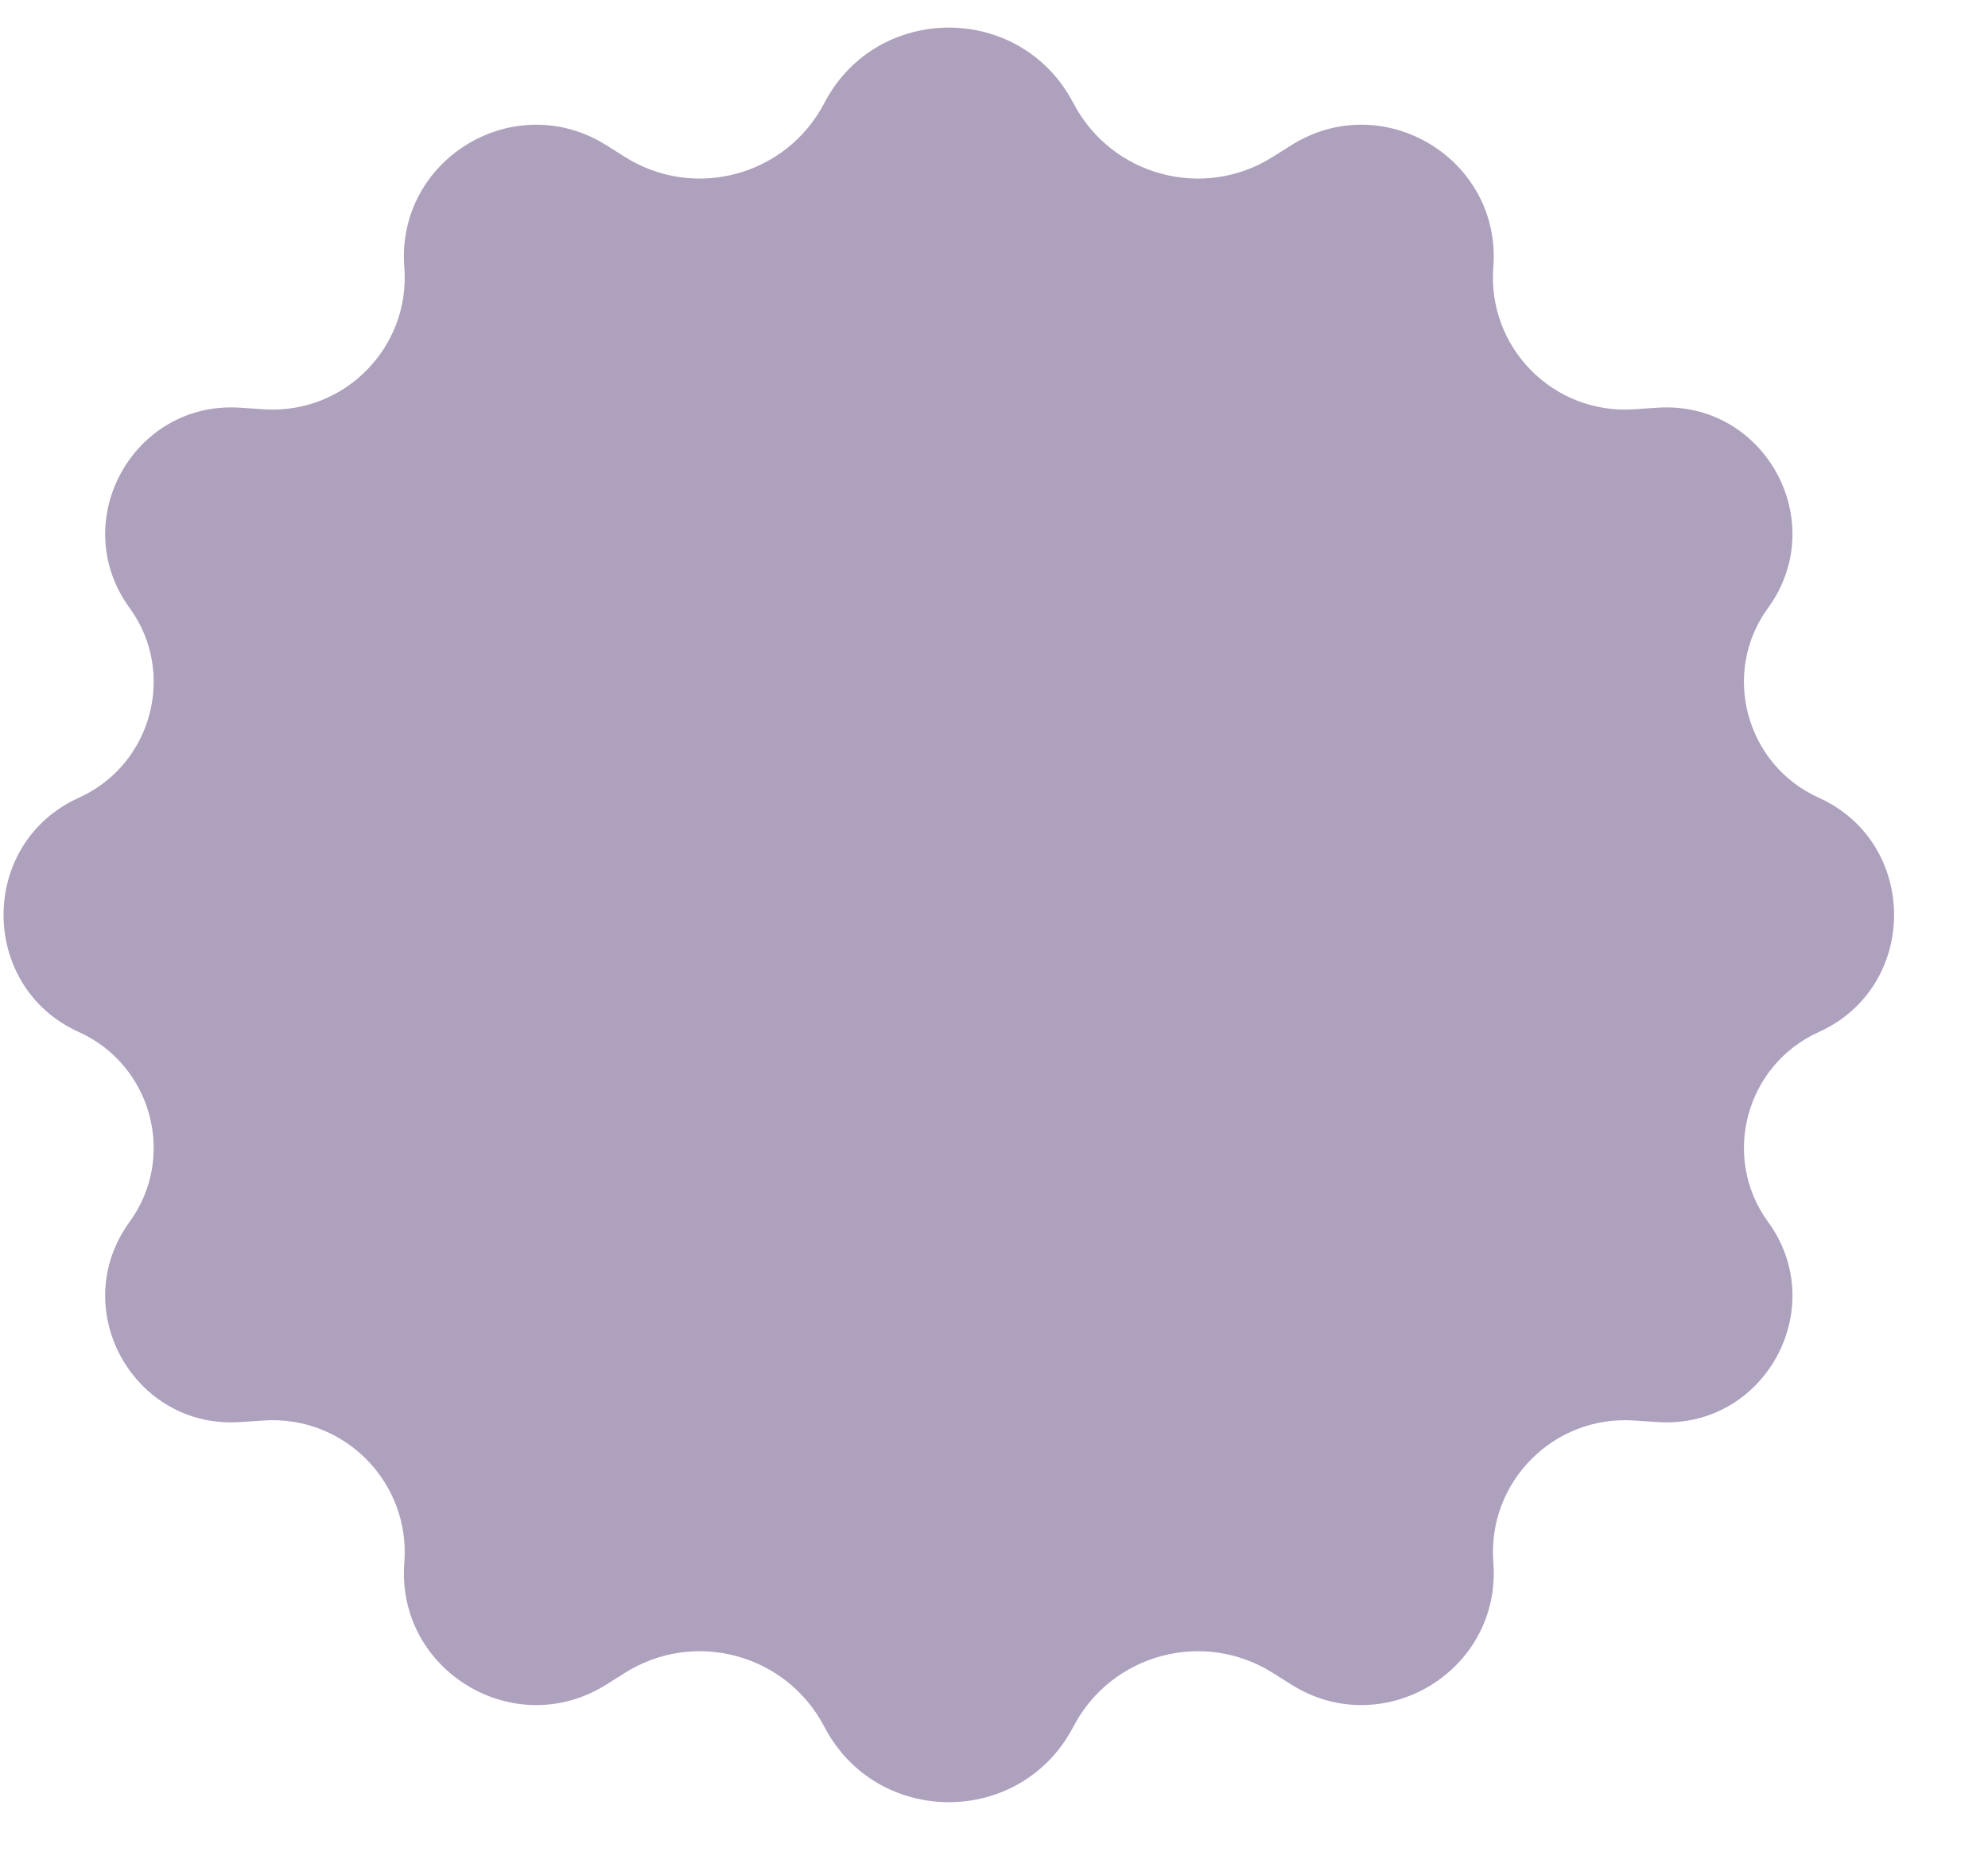 <svg width="176" height="166" viewBox="0 0 176 166"  xmlns="http://www.w3.org/2000/svg">
<g filter="url(#filter0_d_865_93)">
<svg width="168" height="158" viewBox="0 0 168 158" fill="none" xmlns="http://www.w3.org/2000/svg">
<path d="M72.976 7.125C77.625 -1.784 90.375 -1.784 95.024 7.125C98.385 13.566 106.528 15.766 112.675 11.894L114.309 10.864C122.445 5.739 132.947 12.075 132.206 21.663C131.656 28.77 137.537 34.711 144.649 34.236L146.741 34.096C156.205 33.463 162.107 44.163 156.522 51.831C152.347 57.563 154.555 65.711 161.018 68.628C169.908 72.64 169.908 85.36 161.018 89.372C154.555 92.289 152.347 100.437 156.522 106.169C162.107 113.837 156.205 124.537 146.741 123.904L144.649 123.764C137.537 123.289 131.656 129.23 132.206 136.337C132.947 145.925 122.445 152.261 114.309 147.136L112.675 146.106C106.528 142.234 98.385 144.434 95.024 150.875C90.375 159.784 77.625 159.784 72.976 150.875C69.615 144.434 61.472 142.234 55.325 146.106L53.691 147.136C45.554 152.261 35.053 145.925 35.794 136.337C36.344 129.23 30.463 123.289 23.351 123.764L21.259 123.904C11.795 124.537 5.893 113.837 11.477 106.169C15.653 100.437 13.445 92.289 6.981 89.372C-1.908 85.36 -1.908 72.64 6.981 68.628C13.445 65.711 15.653 57.563 11.477 51.831C5.893 44.163 11.795 33.463 21.259 34.096L23.351 34.236C30.463 34.711 36.344 28.77 35.794 21.663C35.053 12.075 45.554 5.739 53.691 10.864L55.325 11.894C61.472 15.766 69.615 13.566 72.976 7.125Z" fill="#AEA1BE"/>
</svg>
</g>
<defs>
<filter id="filter0_d_865_93" x="0.814" y="0.943" width="174.371" height="164.113" filterUnits="userSpaceOnUse" color-interpolation-filters="sRGB">
<feFlood flood-opacity="0" result="BackgroundImageFix"/>
<feColorMatrix in="SourceAlpha" type="matrix" values="0 0 0 0 0 0 0 0 0 0 0 0 0 0 0 0 0 0 127 0" result="hardAlpha"/>
<feOffset dy="2"/>
<feGaussianBlur stdDeviation="1.75"/>
<feComposite in2="hardAlpha" operator="out"/>
<feColorMatrix type="matrix" values="0 0 0 0 0 0 0 0 0 0 0 0 0 0 0 0 0 0 0.25 0"/>
<feBlend mode="normal" in2="BackgroundImageFix" result="effect1_dropShadow_865_93"/>
<feBlend mode="normal" in="SourceGraphic" in2="effect1_dropShadow_865_93" result="shape"/>
</filter>
</defs>
</svg>
